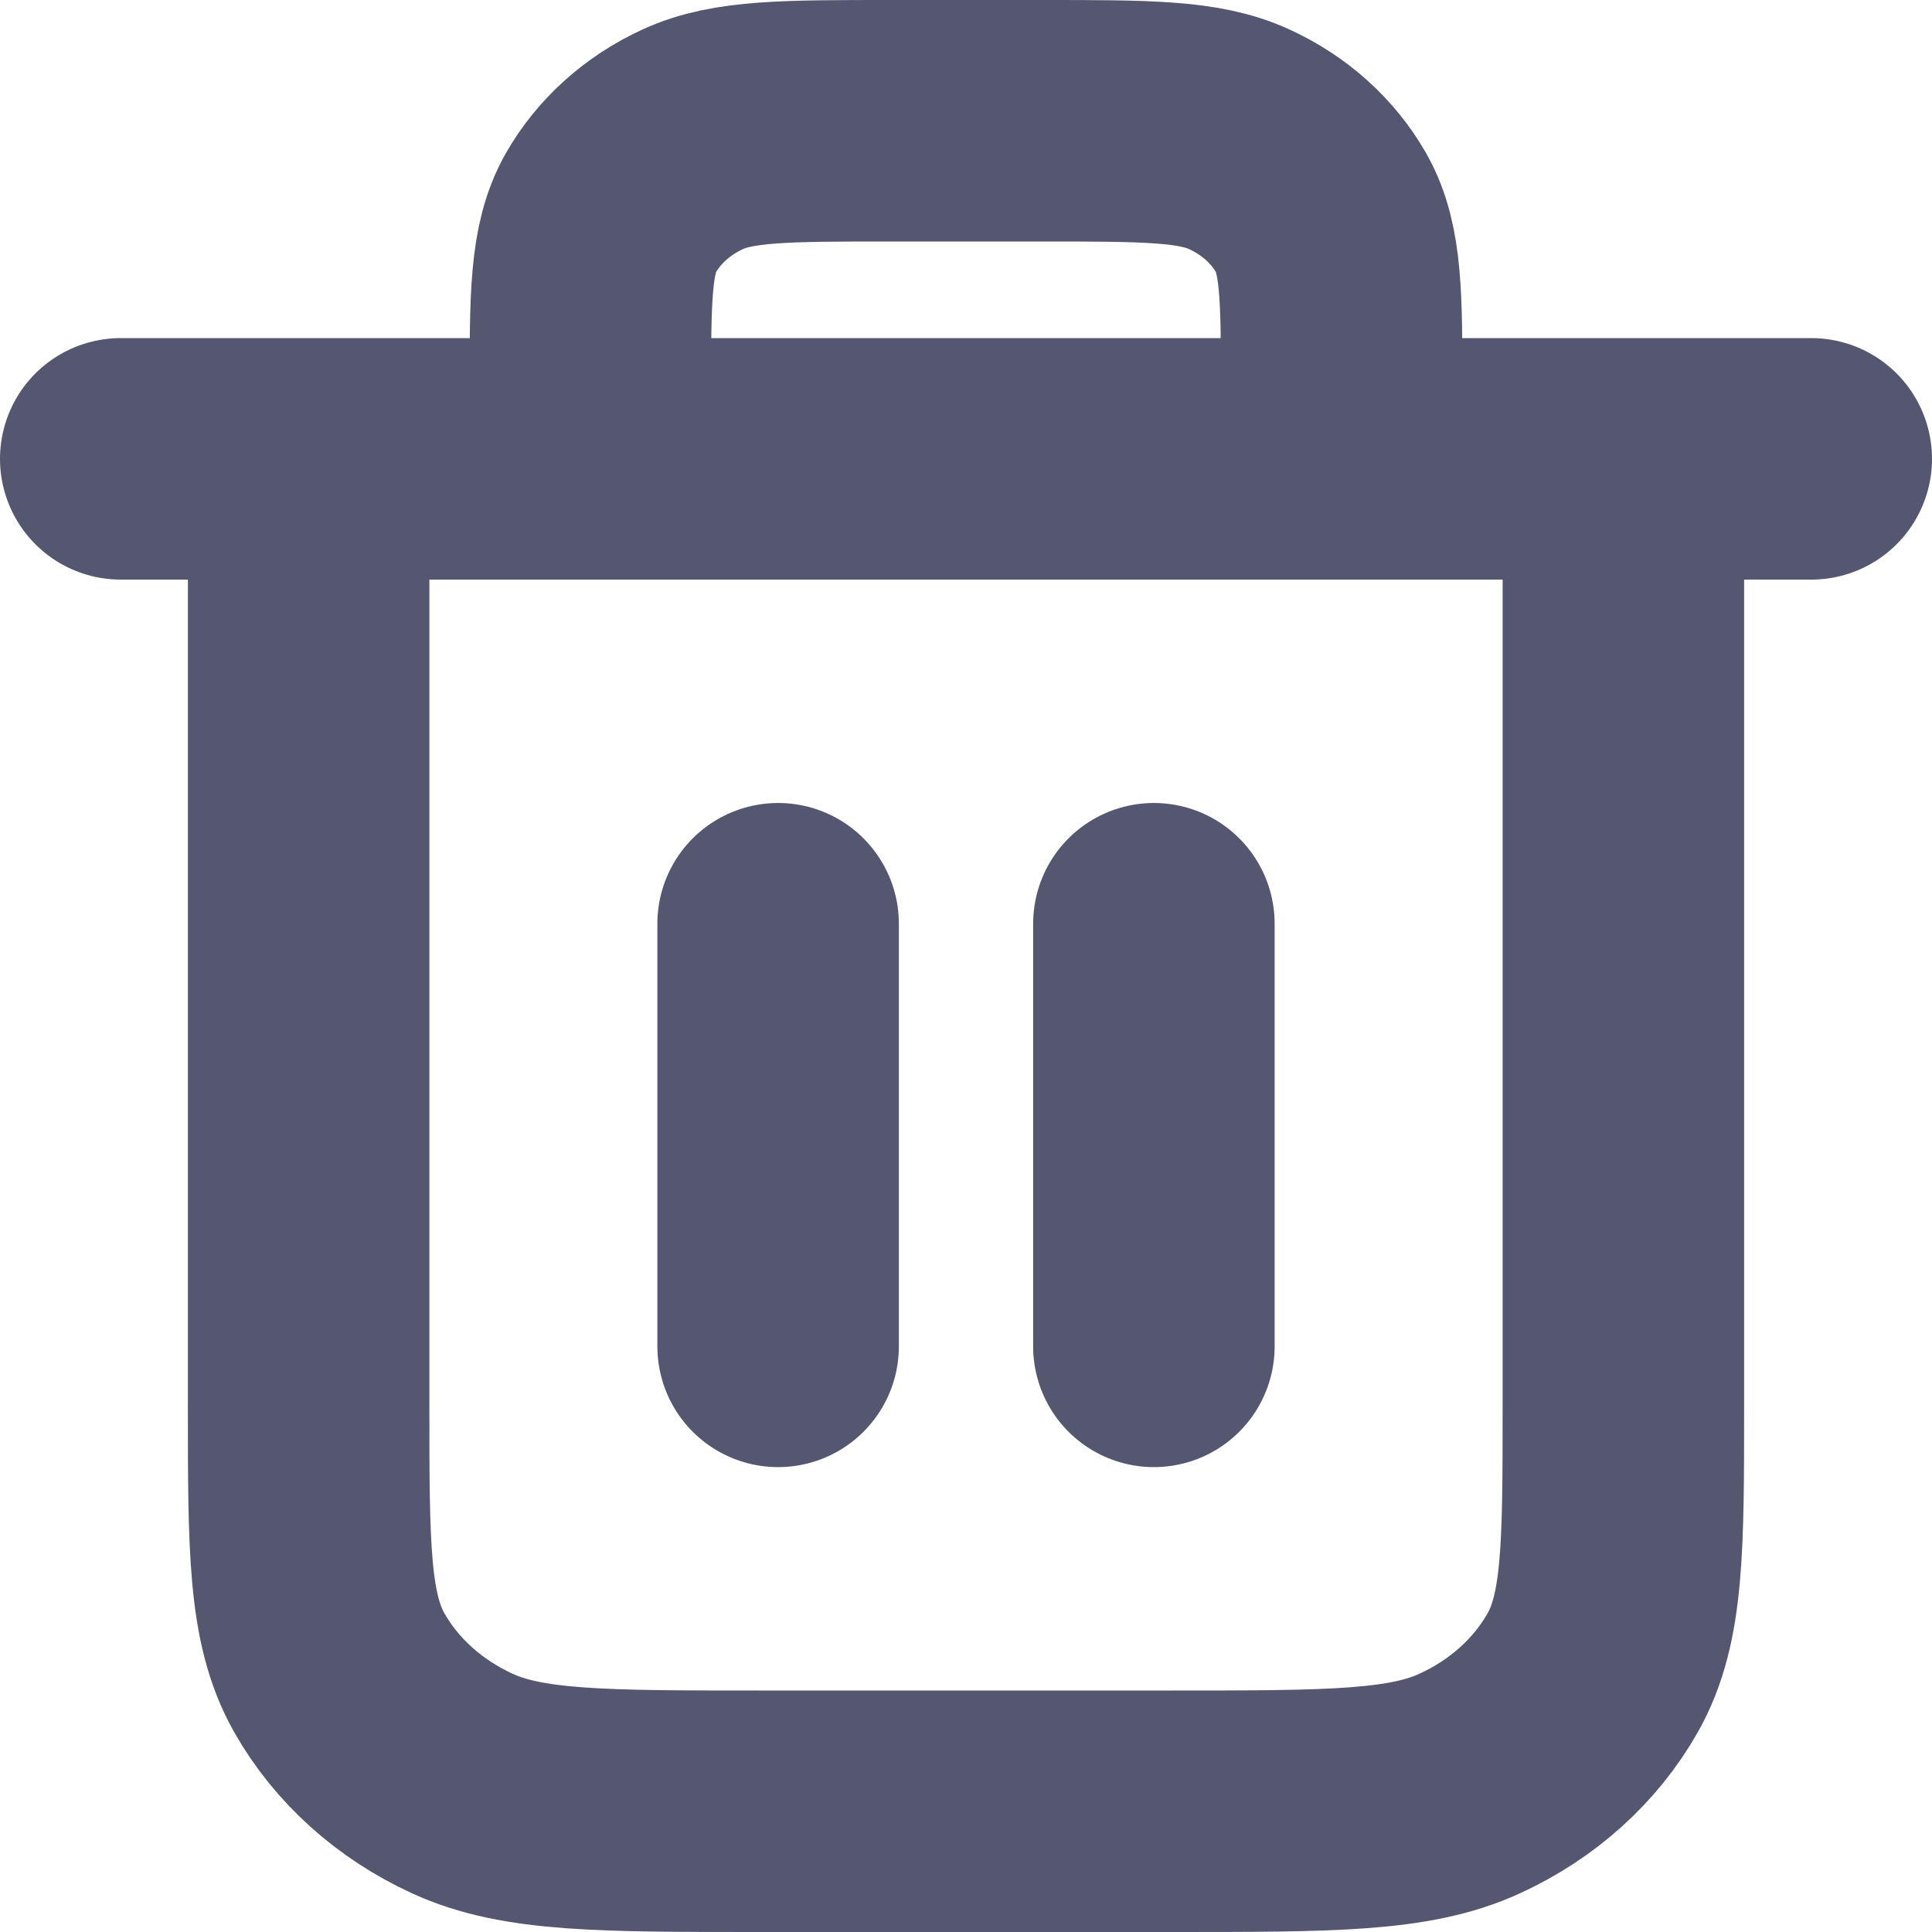 <svg width="16" height="16" viewBox="0 0 16 16" fill="none" xmlns="http://www.w3.org/2000/svg">
<path d="M11.111 3.8V3.24C11.111 2.456 11.111 2.064 10.942 1.764C10.792 1.501 10.555 1.287 10.262 1.153C9.929 1 9.493 1 8.622 1H7.378C6.507 1 6.071 1 5.738 1.153C5.446 1.287 5.208 1.501 5.058 1.764C4.889 2.064 4.889 2.456 4.889 3.24V3.8M6.444 7.65V11.15M9.556 7.65V11.15M1 3.8H15M13.444 3.8V11.64C13.444 12.816 13.444 13.404 13.19 13.853C12.966 14.248 12.61 14.57 12.17 14.771C11.671 15 11.018 15 9.711 15H6.289C4.982 15 4.329 15 3.83 14.771C3.391 14.57 3.034 14.248 2.81 13.853C2.556 13.404 2.556 12.816 2.556 11.64V3.8" stroke="#555770" stroke-width="2" stroke-linecap="round" stroke-linejoin="round"/>
</svg>
